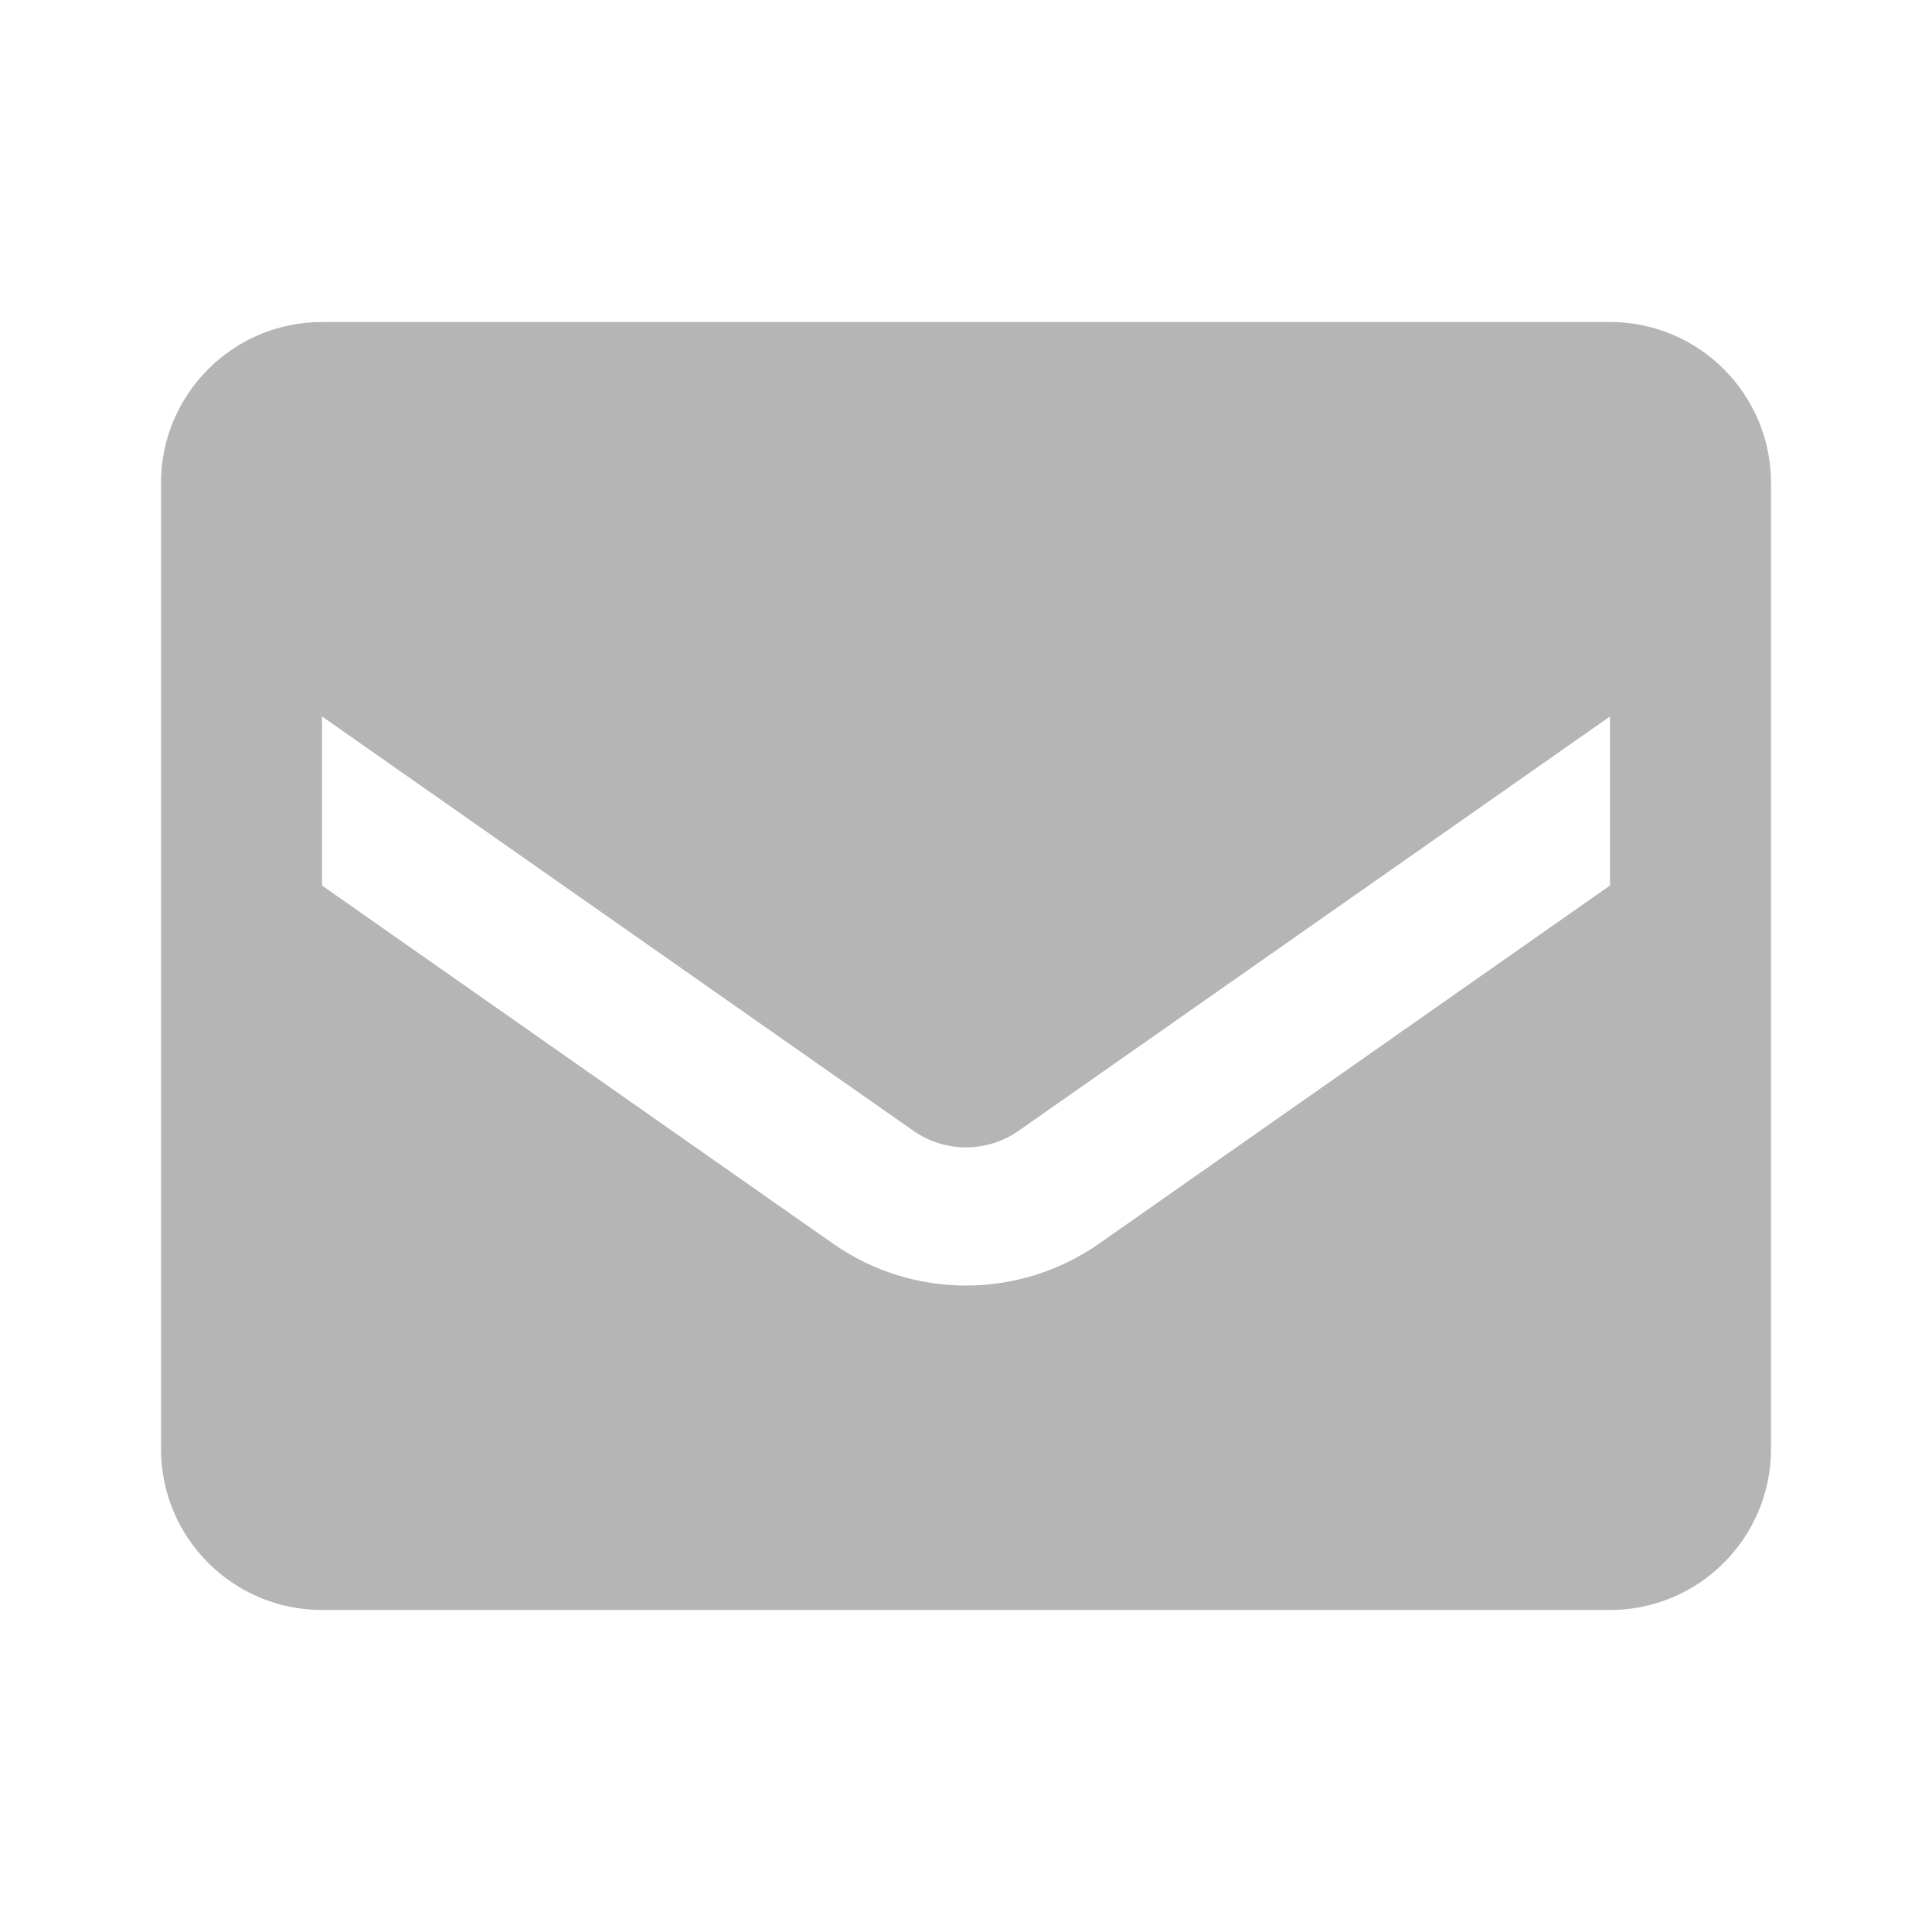 <svg width="18" height="18" viewBox="0 0 18 18" fill="none" xmlns="http://www.w3.org/2000/svg">
<g clip-path="url(#clip0_2_8909)">
<path d="M15 3H3C2.172 3 1.5 3.672 1.5 4.5V13.5C1.5 14.328 2.172 15 3 15H15C15.828 15 16.5 14.328 16.5 13.5V4.5C16.5 3.672 15.828 3 15 3ZM15 8.25L10.238 11.588C9.494 12.107 8.506 12.107 7.763 11.588L3 8.25V6.675L8.512 10.537C8.806 10.741 9.194 10.741 9.488 10.537L15 6.675V8.25Z" fill="#B5B5B6"/>
</g>
<defs>
<clipPath id="clip0_2_8909">
<rect width="18" height="18" fill="white"/>
</clipPath>
</defs>
</svg>
